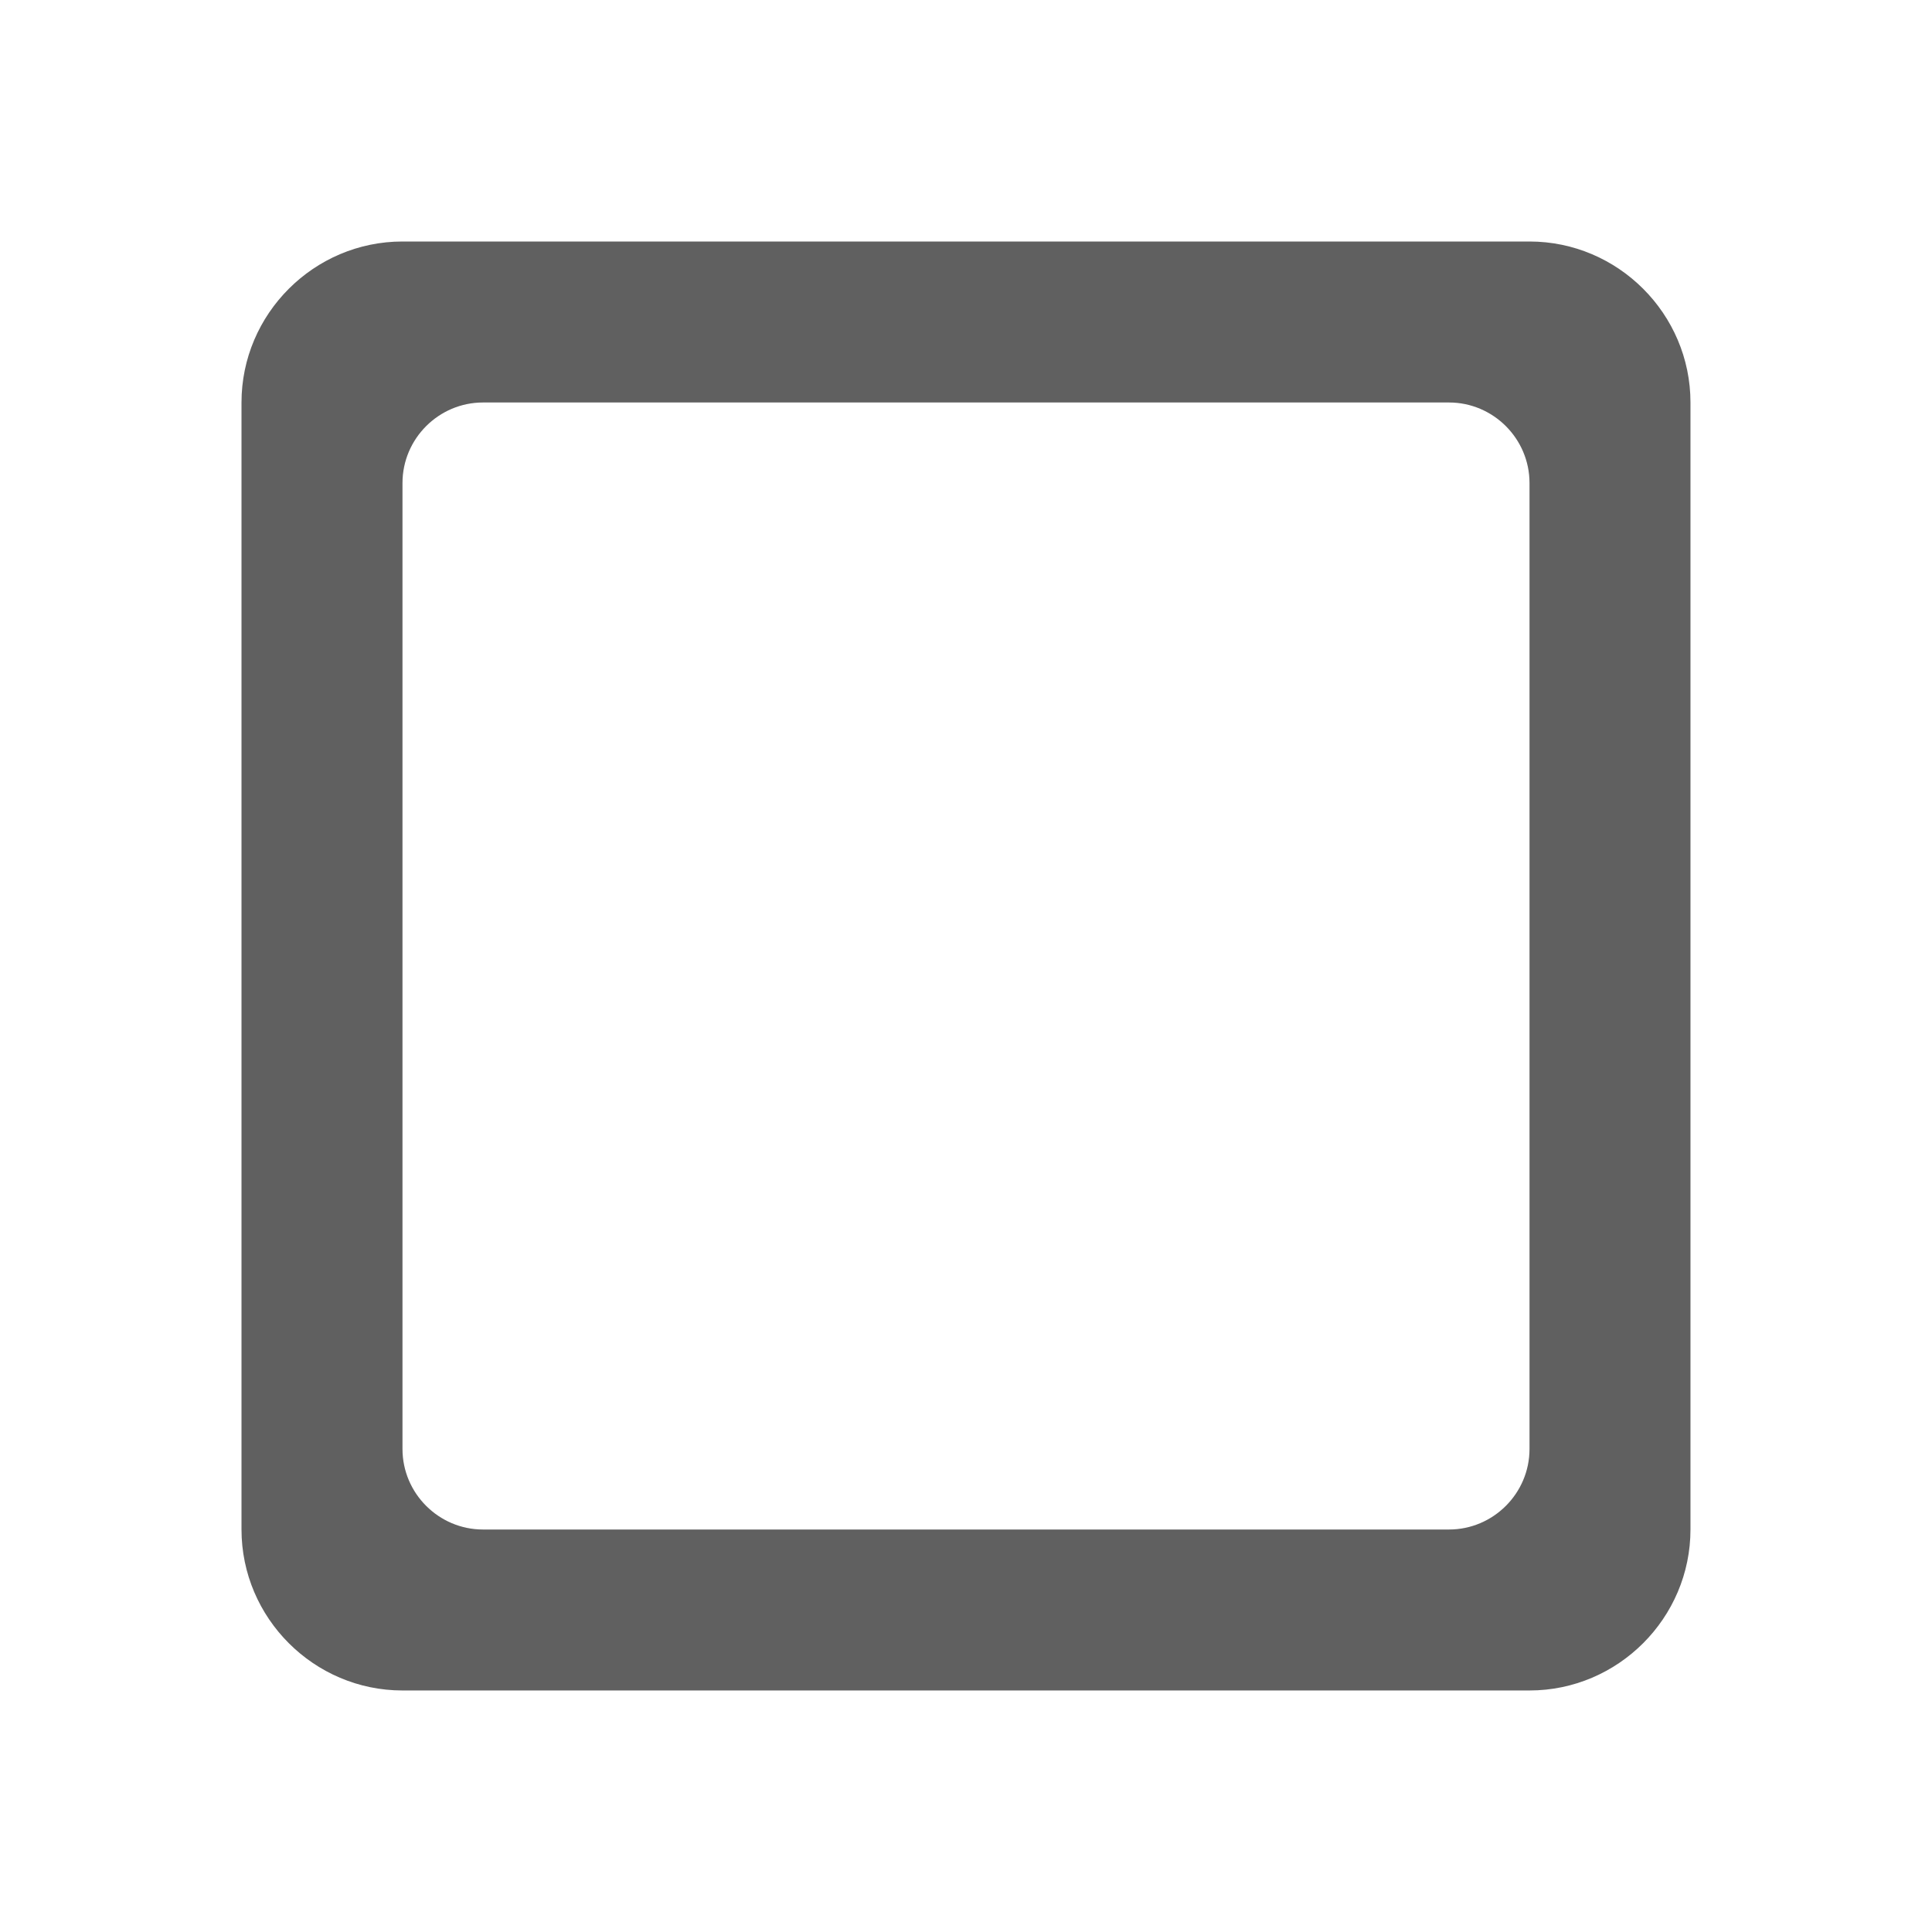 <?xml version="1.0" encoding="UTF-8"?><svg id="uuid-80b8988d-5130-4da7-a74c-3d3de95103a7" xmlns="http://www.w3.org/2000/svg" width="64" height="64" viewBox="0 0 64 64"><defs><style>.uuid-831290e9-c352-4037-99cb-5acef5a801dd{fill:#606060;}.uuid-831290e9-c352-4037-99cb-5acef5a801dd,.uuid-38f4fd55-f265-4104-bc79-d84420d7fe02{stroke-width:0px;}.uuid-38f4fd55-f265-4104-bc79-d84420d7fe02{fill:none;}</style></defs><path class="uuid-38f4fd55-f265-4104-bc79-d84420d7fe02" d="M0,0h64v64H0V0Z"/><path class="uuid-831290e9-c352-4037-99cb-5acef5a801dd" d="M48,50.667H16c-1.467,0-2.667-1.2-2.667-2.667V16c0-1.467,1.2-2.667,2.667-2.667h32c1.467,0,2.667,1.2,2.667,2.667v32c0,1.467-1.2,2.667-2.667,2.667ZM50.667,8H13.333c-2.933,0-5.333,2.4-5.333,5.333v37.333c0,2.933,2.4,5.333,5.333,5.333h37.333c2.933,0,5.333-2.4,5.333-5.333V13.333c0-2.933-2.4-5.333-5.333-5.333Z"/></svg>